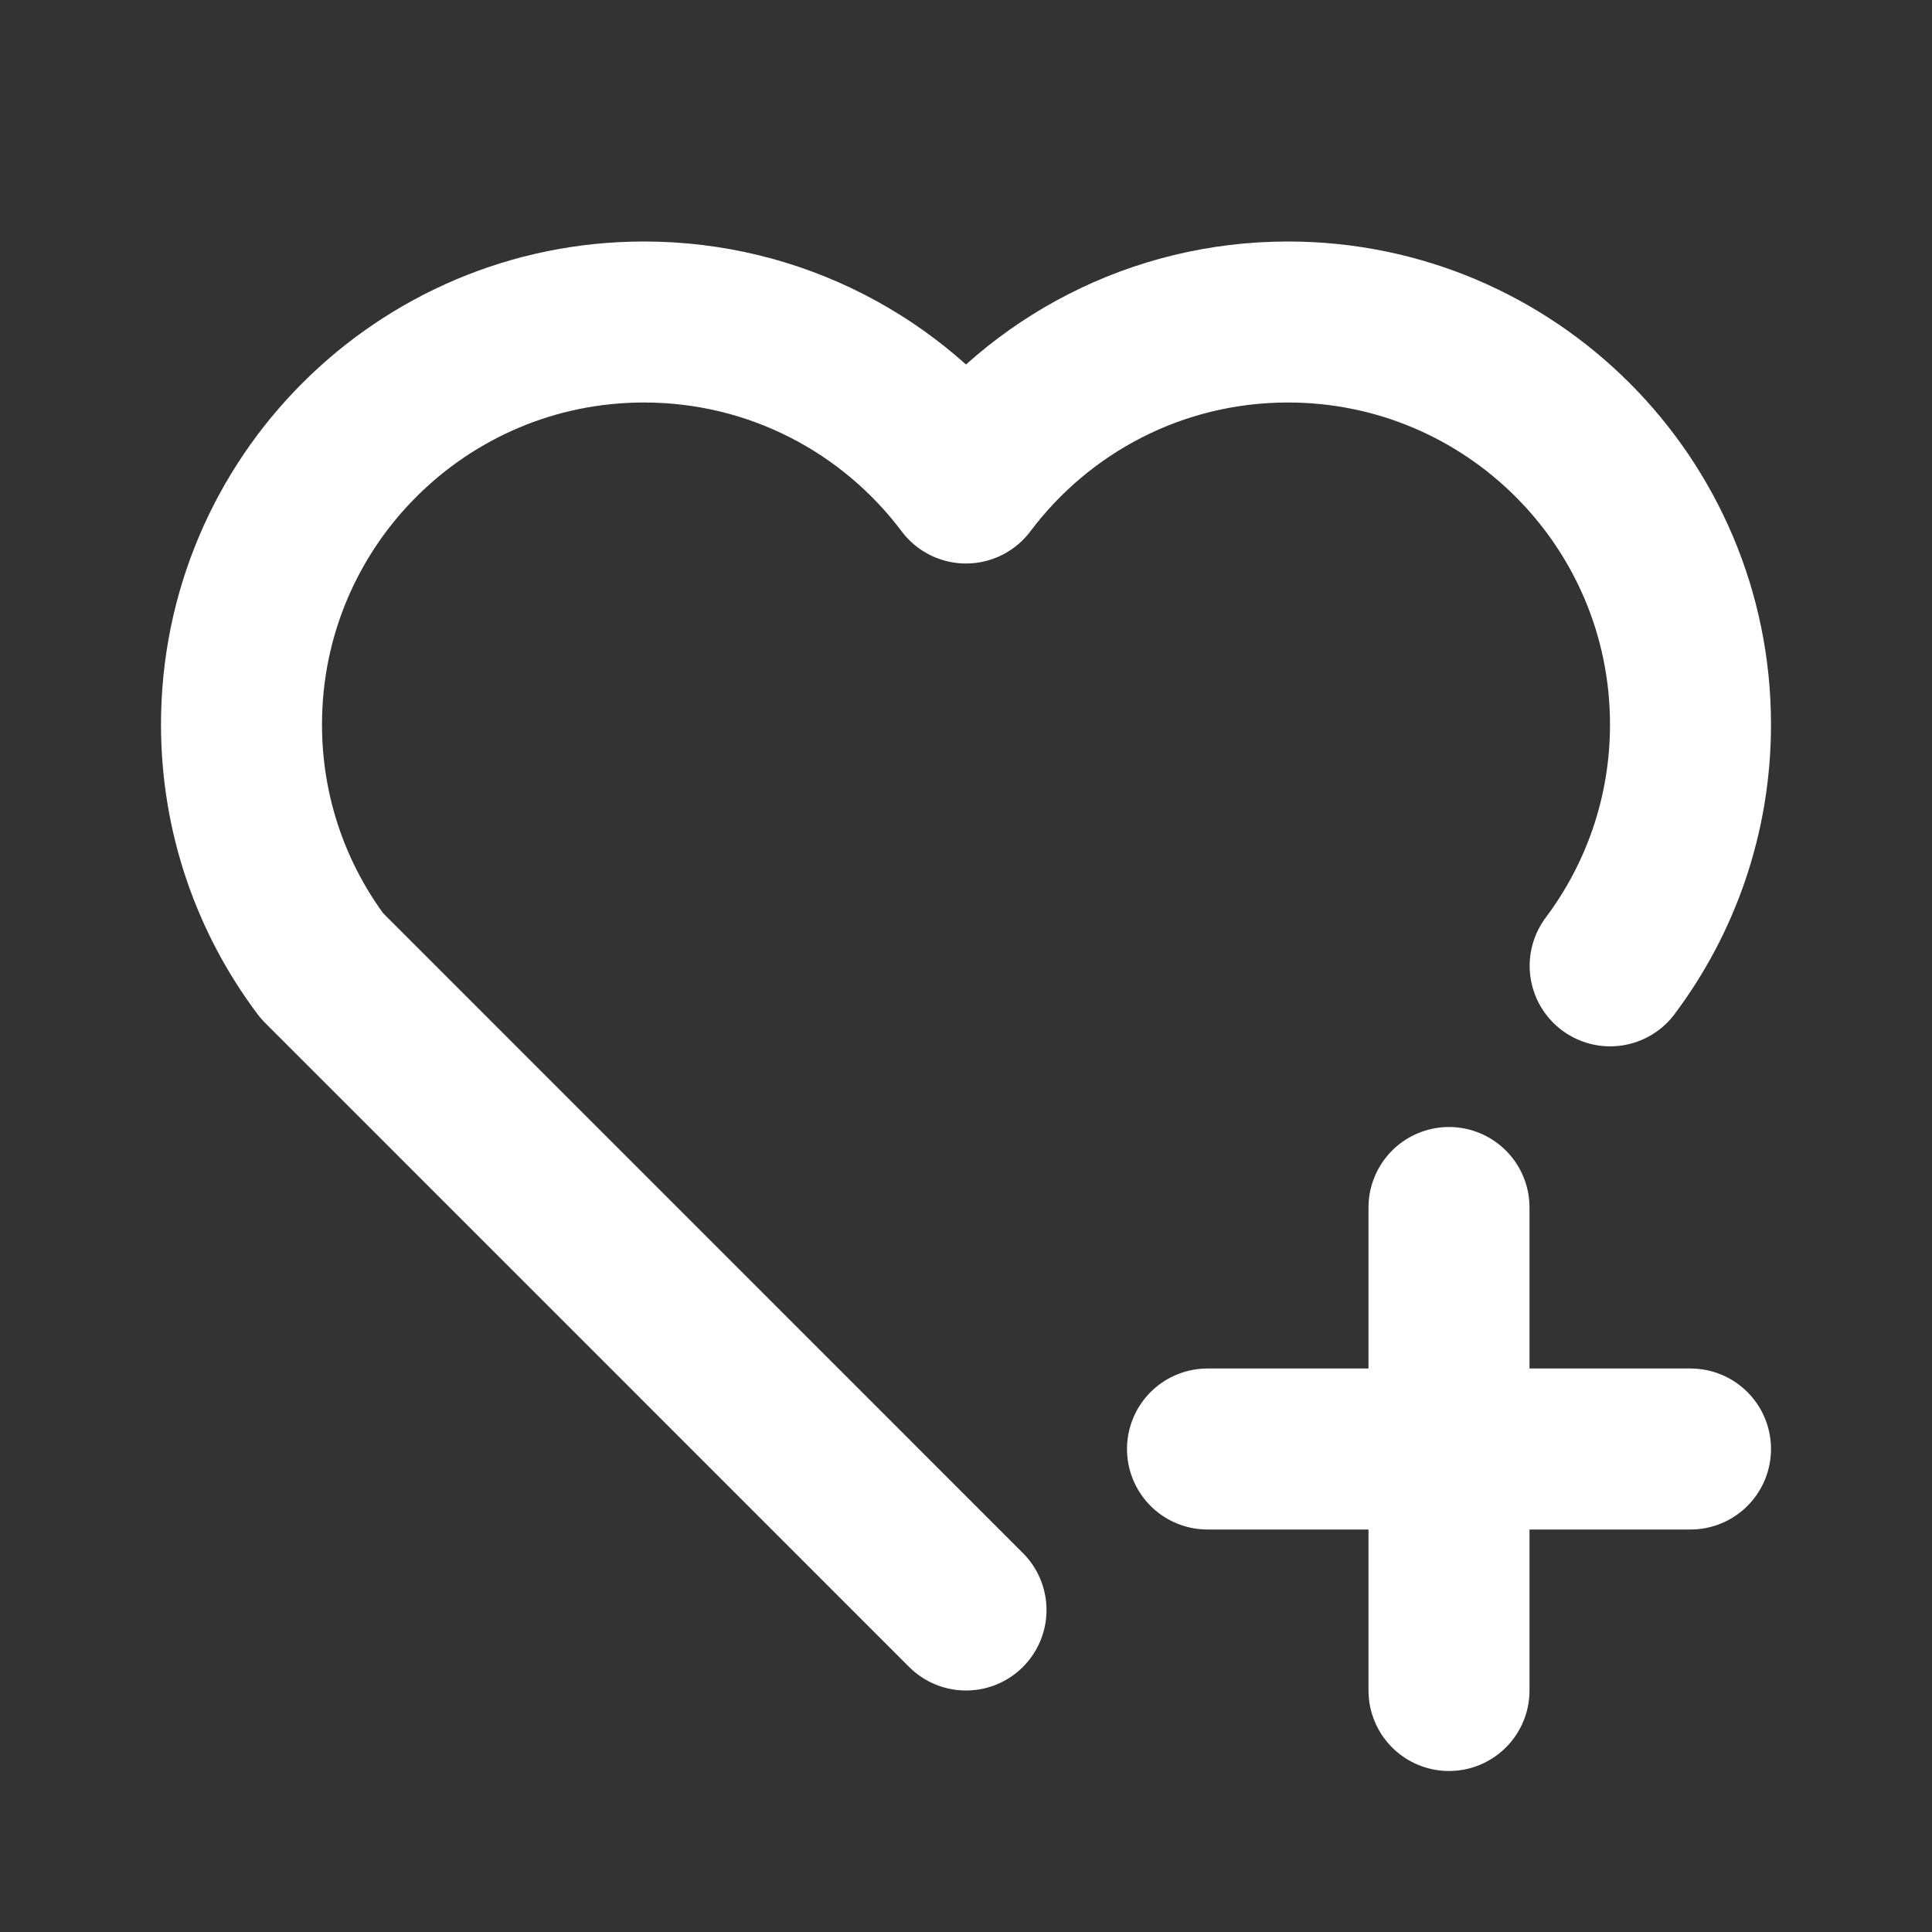 <svg width="24" height="24" viewBox="0 0 24 24" fill="none" xmlns="http://www.w3.org/2000/svg">
<rect x="0" y="0" width="24" height="24" fill="#333333" stroke="none"/>
<path d="M12 20L3.999 11.998C3.372 11.163 3 10.125 3 9C3 6.239 5.239 4 8 4C9.636 4 11.088 4.785 12 6C12.912 4.785 14.364 4 16 4C18.761 4 21 6.239 21 9C21 10.125 20.628 11.163 20.002 11.998" stroke="white" stroke-width="2" stroke-linecap="round" stroke-linejoin="round"/>
<path d="M18 15V21" stroke="white" stroke-width="2" stroke-linecap="round" stroke-linejoin="round"/>
<path d="M15 18H21" stroke="white" stroke-width="2" stroke-linecap="round" stroke-linejoin="round"/>
</svg>
